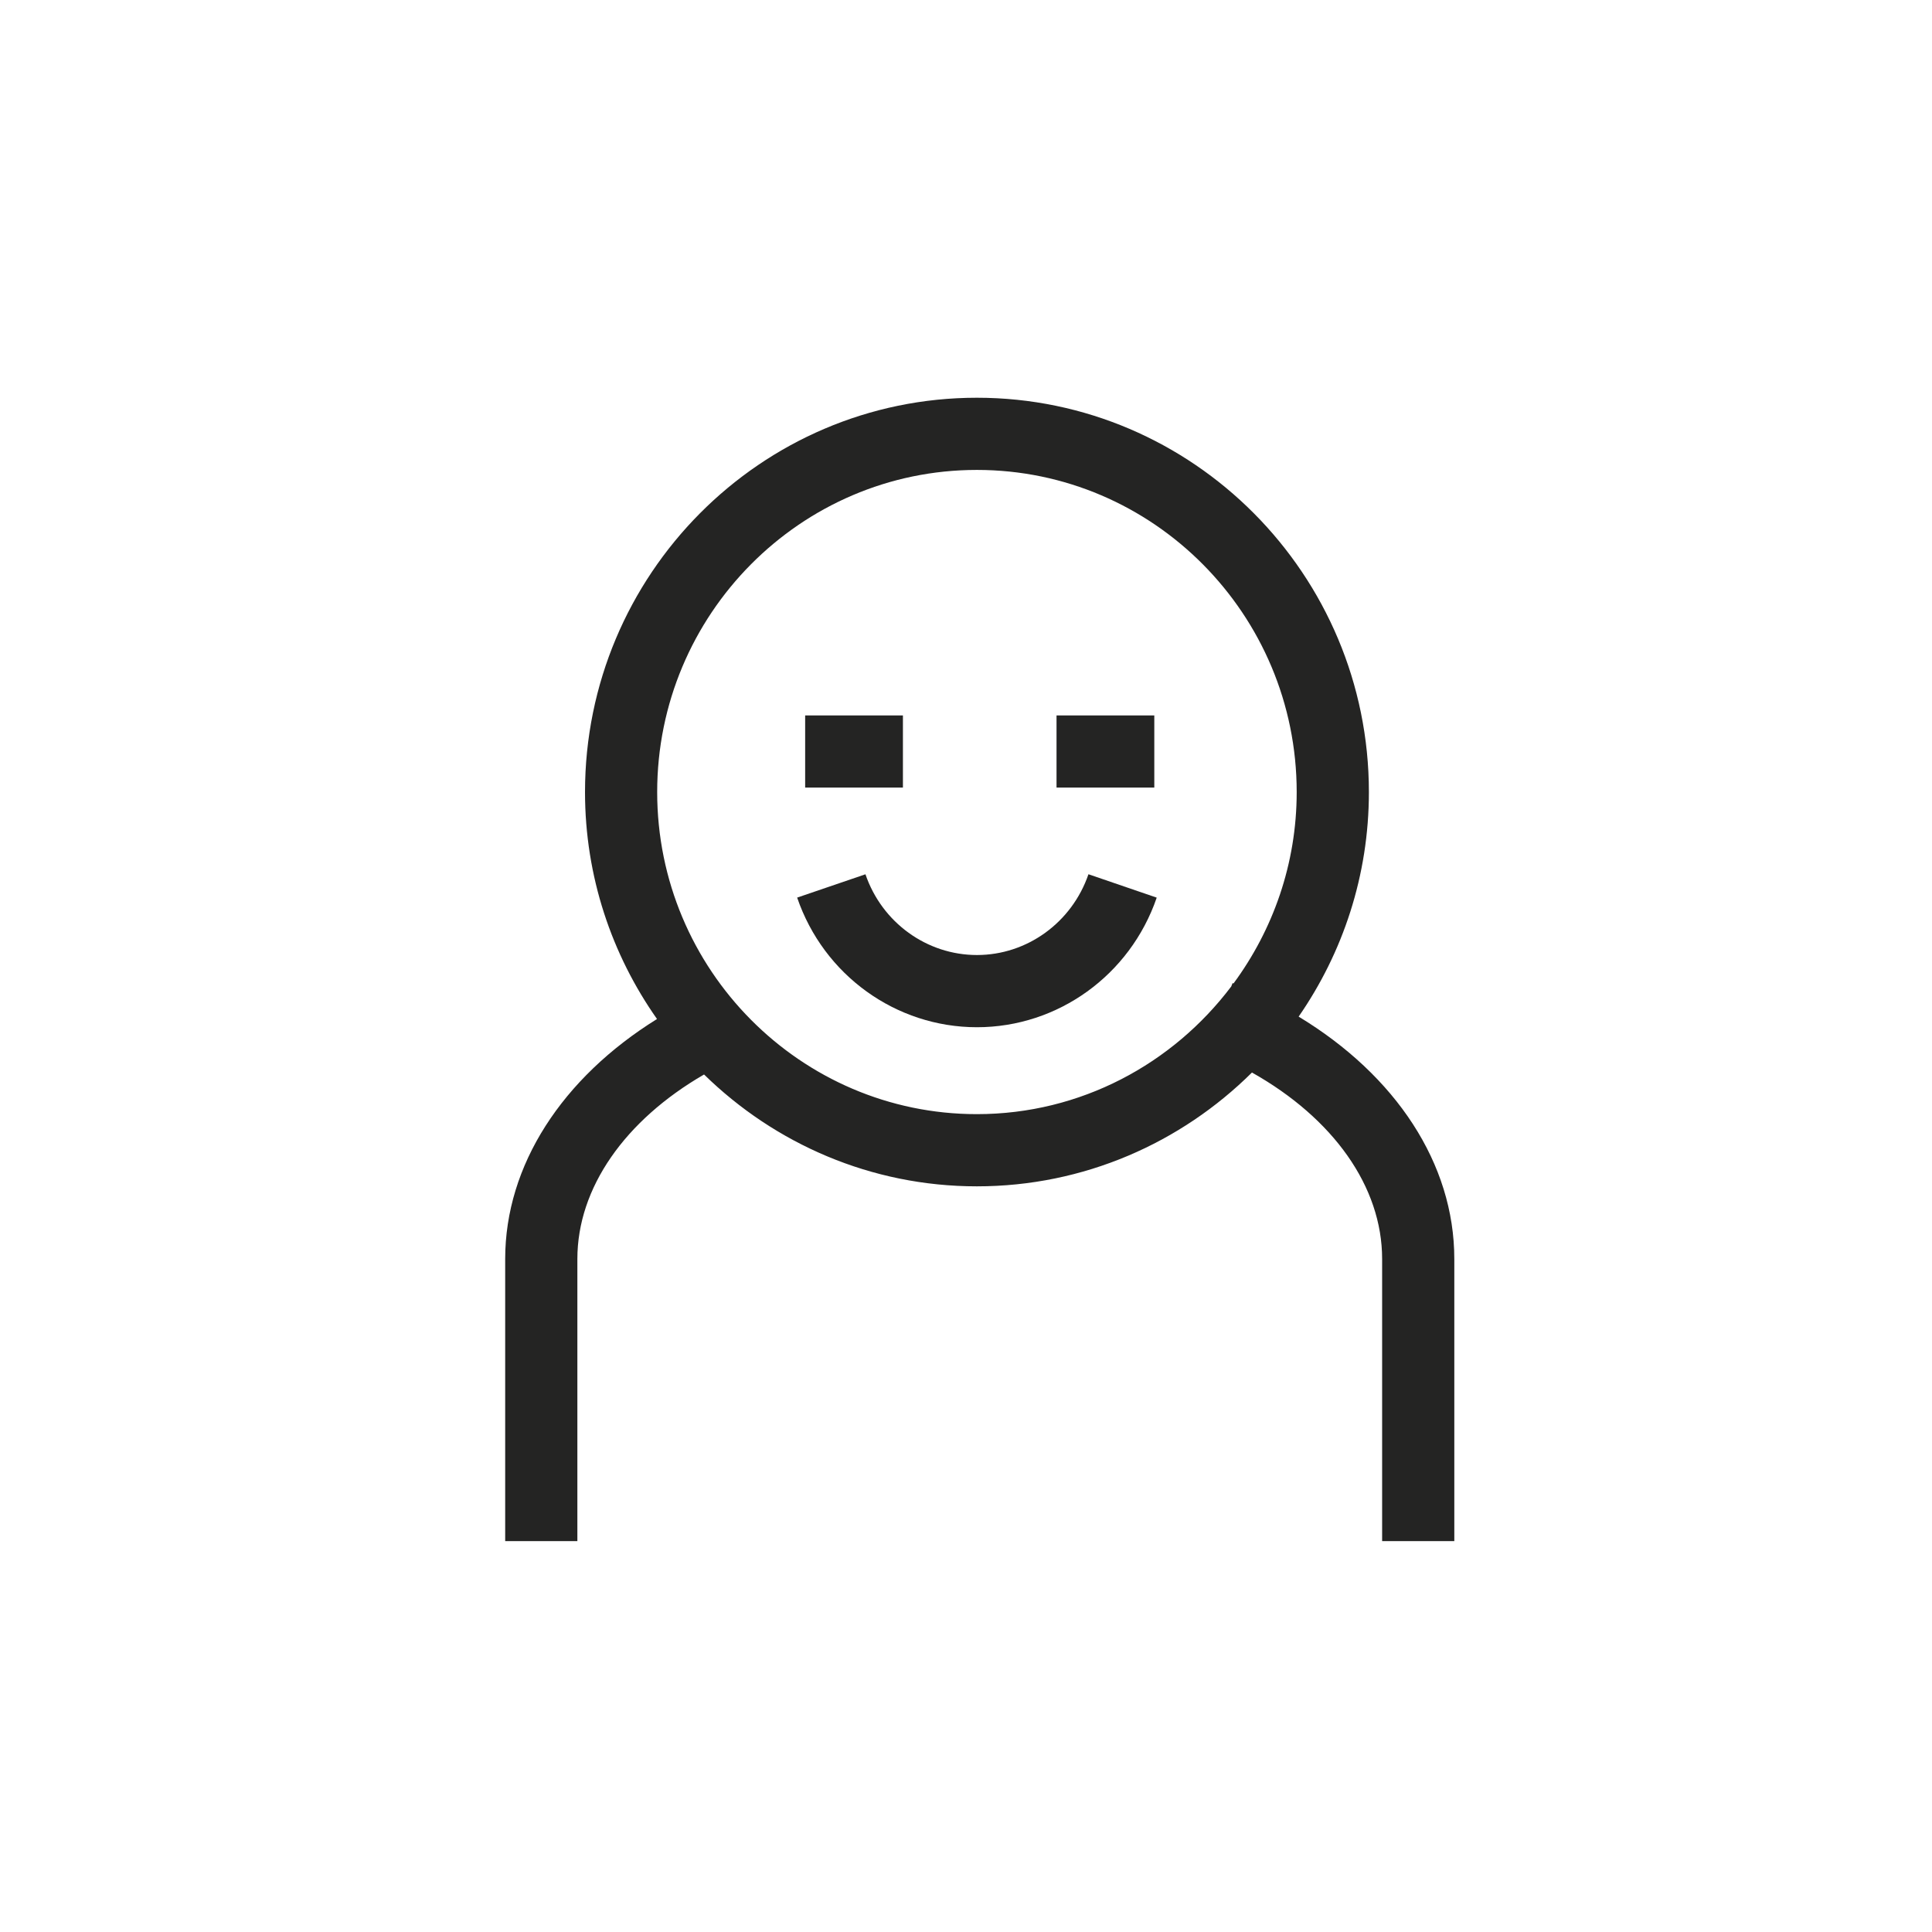 <?xml version="1.0" ?><!DOCTYPE svg  PUBLIC '-//W3C//DTD SVG 1.1//EN'  'http://www.w3.org/Graphics/SVG/1.1/DTD/svg11.dtd'><svg fill="#242423" enable-background="new 0 0 91 91" height="91px" id="Layer_1" version="1.1" viewBox="0 0 91 91" width="91px" xml:space="preserve" xmlns="http://www.w3.org/2000/svg" xmlns:xlink="http://www.w3.org/1999/xlink"><g><path d="M23.795,59.298v13.291h3.4V59.298c0-3.352,2.246-6.535,5.967-8.688c3.326,3.254,7.855,5.268,12.85,5.268   c5.045,0,9.621-2.051,12.957-5.361c3.824,2.152,6.131,5.371,6.131,8.781v13.291h3.4V59.298c0-4.49-2.756-8.643-7.332-11.414   c2.08-3.004,3.309-6.646,3.309-10.576c0-10.242-8.284-18.574-18.465-18.574c-10.178,0-18.457,8.332-18.457,18.574   c0,3.98,1.262,7.662,3.391,10.689C26.484,50.769,23.795,54.882,23.795,59.298z M46.012,22.134c8.307,0,15.064,6.807,15.064,15.174   c0,3.377-1.115,6.49-2.977,9.016c-0.016-0.006-0.027-0.016-0.042-0.02l-0.064,0.16c-2.753,3.646-7.093,6.014-11.981,6.014   c-8.303,0-15.058-6.805-15.058-15.17C30.954,28.94,37.709,22.134,46.012,22.134z"/><path d="M46.016,48.384c3.813,0,7.215-2.453,8.467-6.104l-3.215-1.102c-0.781,2.275-2.892,3.805-5.252,3.805   c-2.363,0-4.475-1.529-5.252-3.803l-3.217,1.098C38.794,45.929,42.197,48.384,46.016,48.384z"/><rect height="3.398" width="4.605" x="37.924" y="33.698"/><rect height="3.398" width="4.605" x="49.764" y="33.698"/></g></svg>